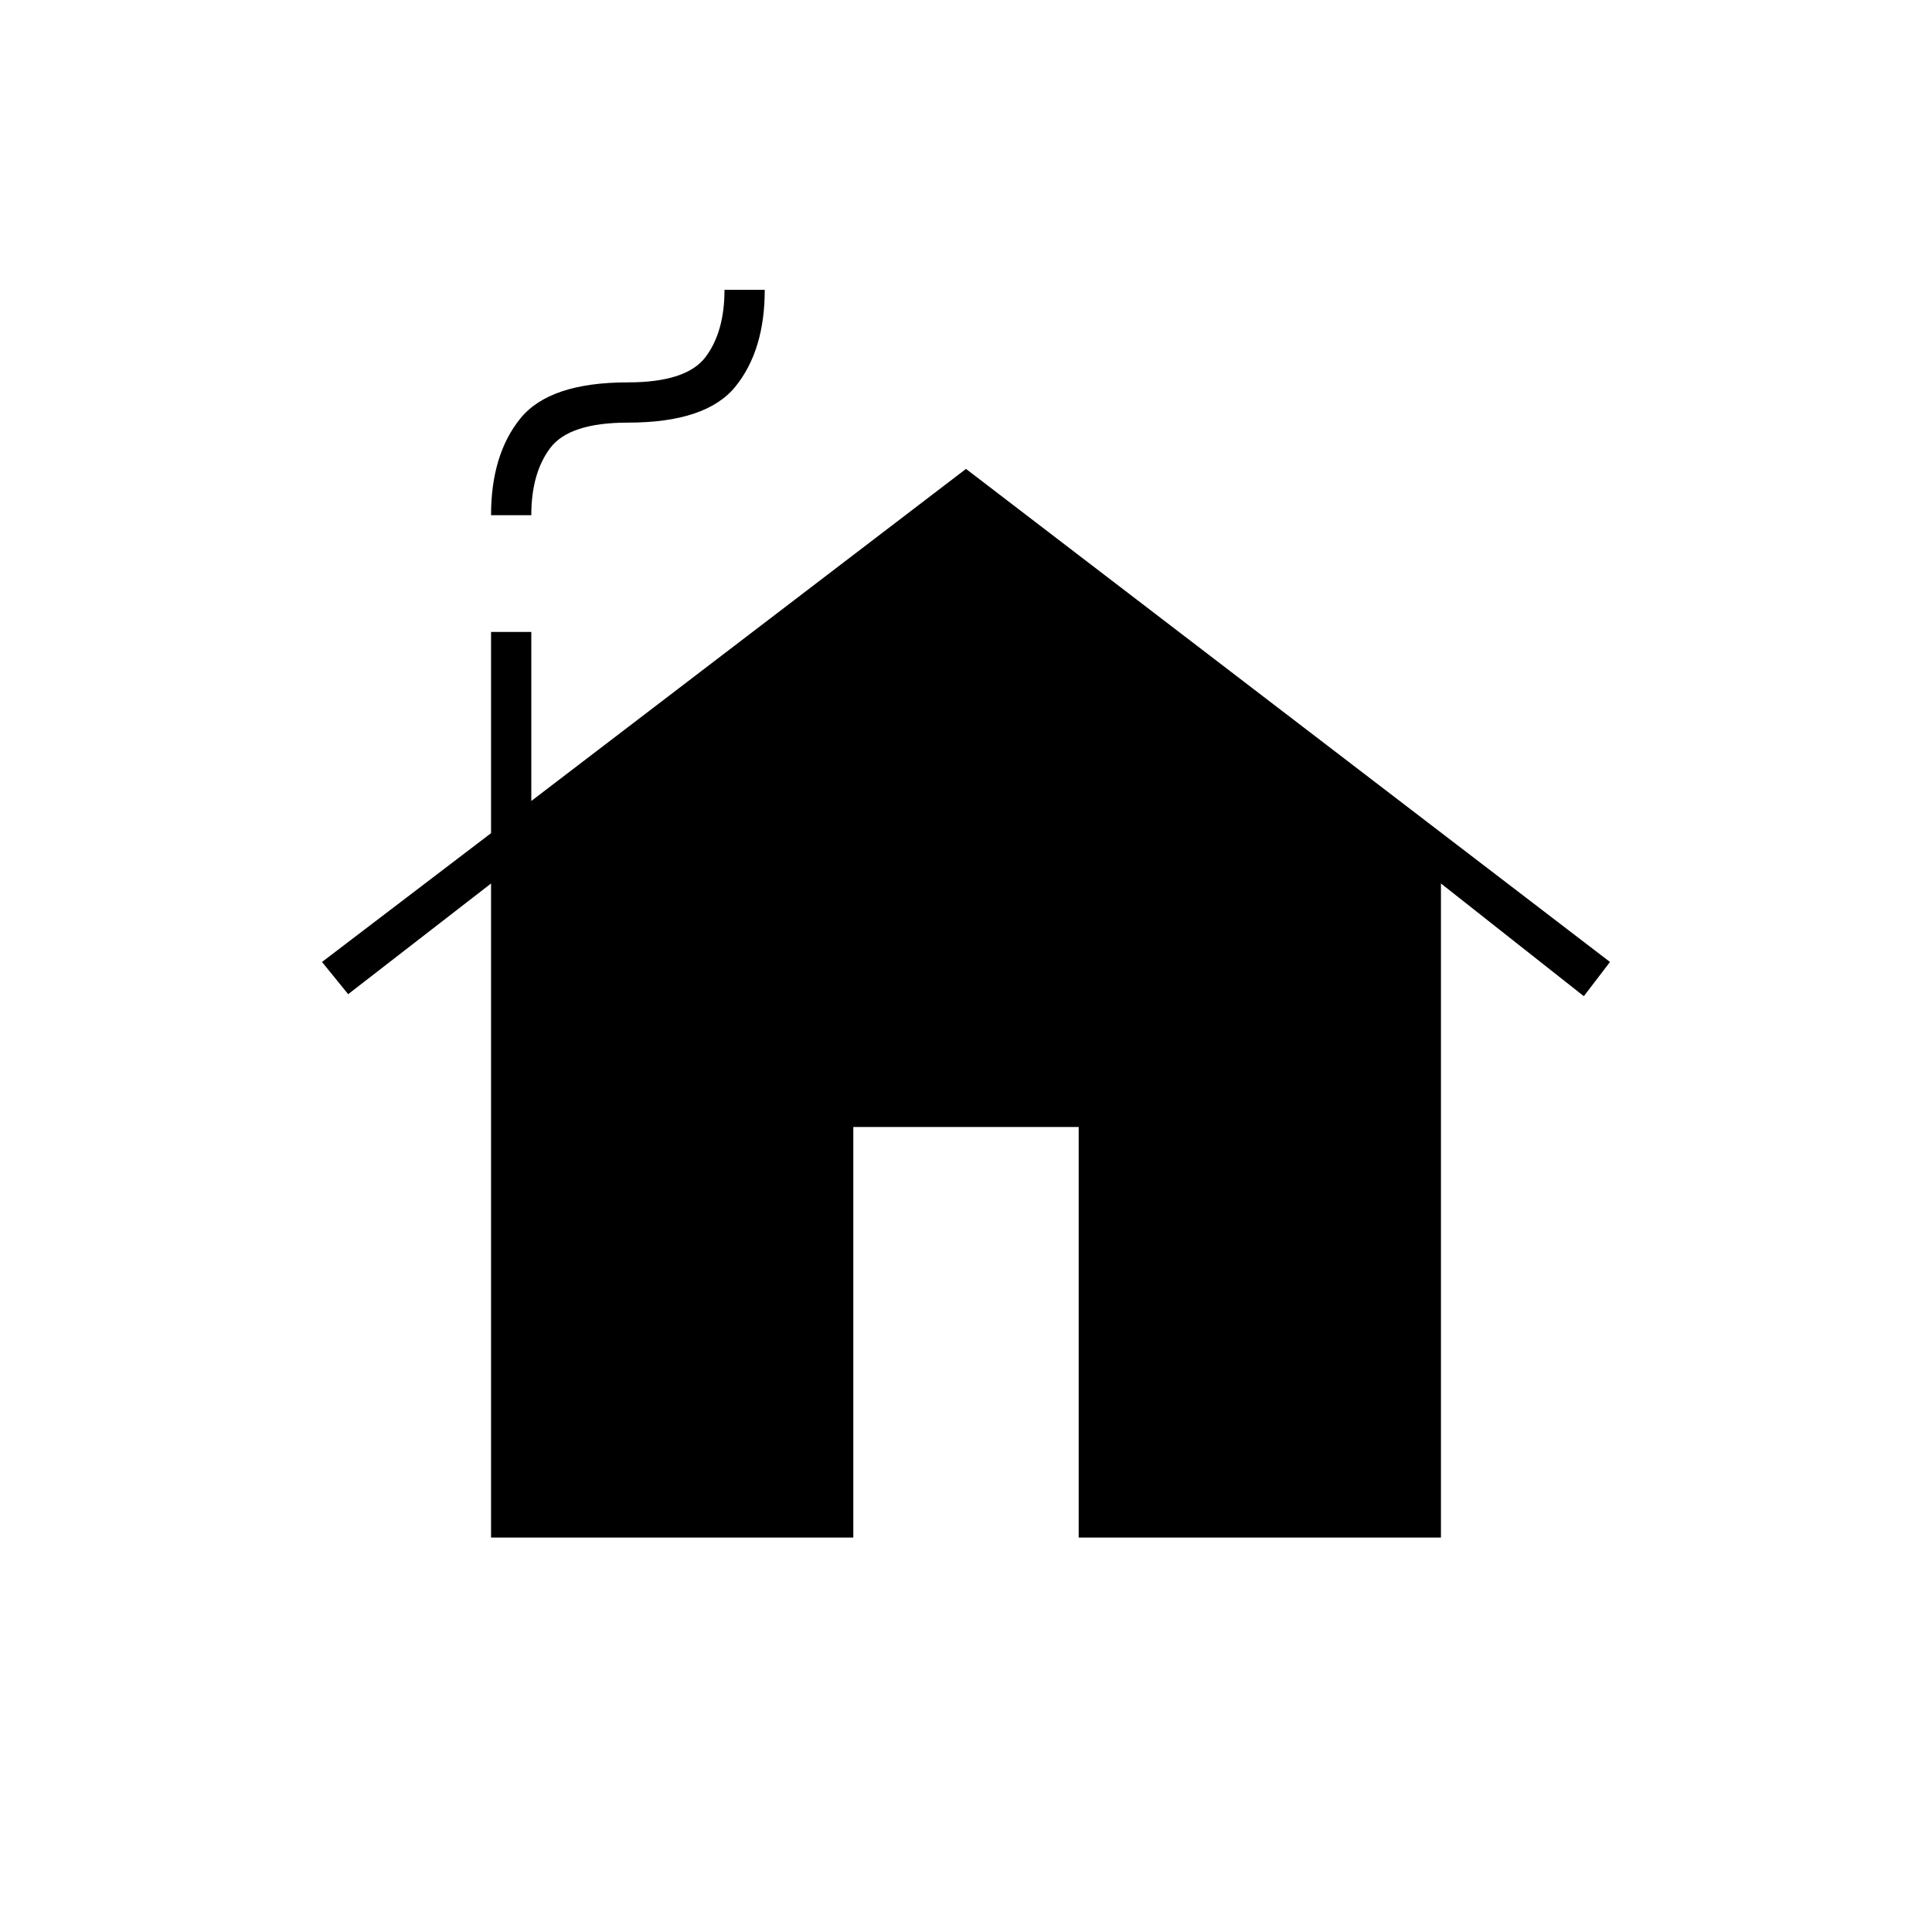 <svg xmlns="http://www.w3.org/2000/svg" height="20" viewBox="0 -960 960 960" width="20"><path d="M244-196v-325l-71 55-13-16 84-64v-100h20v84l216-165 320 245-13 17-71-56v325H536v-204H424v204H244Zm0-508q0-30 14.5-48t53.5-18q29 0 38.5-12.5T360-816h20q0 30-14.5 48T312-750q-29 0-38.5 12.5T264-704h-20Z"/></svg>
